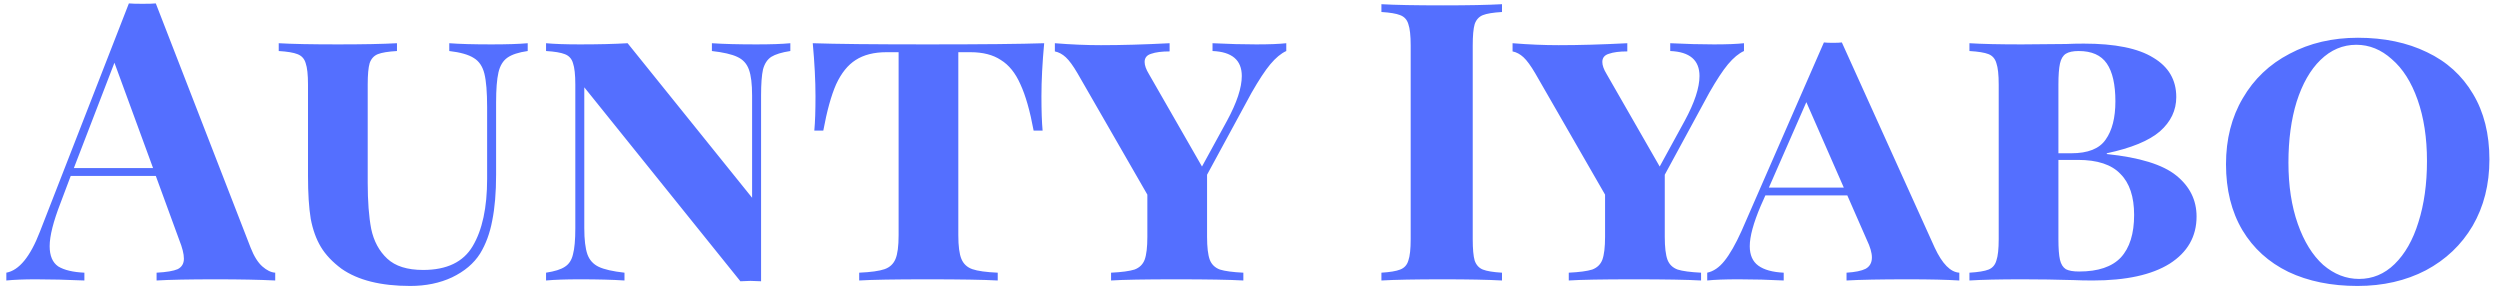<svg width="205" height="24" viewBox="0 0 205 24" fill="none" xmlns="http://www.w3.org/2000/svg">
    <path
        d="M20.552 20.312C20.829 21.016 21.149 21.528 21.512 21.848C21.875 22.168 22.227 22.339 22.568 22.36V23C21.288 22.936 19.667 22.904 17.704 22.904C15.528 22.904 13.907 22.936 12.84 23V22.36C13.651 22.317 14.227 22.221 14.568 22.072C14.909 21.901 15.08 21.613 15.08 21.208C15.08 20.824 14.952 20.312 14.696 19.672L12.776 14.424H5.8L4.968 16.632C4.371 18.168 4.072 19.352 4.072 20.184C4.072 20.973 4.307 21.528 4.776 21.848C5.267 22.147 5.981 22.317 6.92 22.36V23C5.469 22.936 4.147 22.904 2.952 22.904C1.971 22.904 1.16 22.936 0.52 23V22.36C1.565 22.168 2.483 21.048 3.272 19L10.568 0.28C10.803 0.301 11.176 0.312 11.688 0.312C12.2 0.312 12.563 0.301 12.776 0.28L20.552 20.312ZM12.552 13.784L9.384 5.144L6.056 13.784H12.552ZM43.272 4.184C42.525 4.291 41.97 4.472 41.608 4.728C41.245 4.984 41 5.389 40.872 5.944C40.744 6.499 40.68 7.32 40.68 8.408V14.328C40.68 15.8 40.573 17.059 40.36 18.104C40.168 19.128 39.837 20.024 39.368 20.792C38.856 21.603 38.088 22.253 37.064 22.744C36.061 23.213 34.92 23.448 33.64 23.448C31.229 23.448 29.352 22.979 28.008 22.04C27.261 21.485 26.696 20.888 26.312 20.248C25.928 19.608 25.65 18.84 25.48 17.944C25.33 17.027 25.256 15.853 25.256 14.424V6.936C25.256 6.125 25.192 5.539 25.064 5.176C24.957 4.813 24.733 4.568 24.392 4.44C24.072 4.312 23.56 4.227 22.856 4.184V3.544C23.922 3.608 25.544 3.64 27.72 3.64C29.789 3.64 31.4 3.608 32.552 3.544V4.184C31.826 4.227 31.304 4.312 30.984 4.44C30.664 4.568 30.44 4.813 30.312 5.176C30.205 5.539 30.152 6.125 30.152 6.936V14.968C30.152 16.504 30.248 17.773 30.44 18.776C30.653 19.779 31.09 20.589 31.752 21.208C32.413 21.827 33.394 22.136 34.696 22.136C36.637 22.136 37.992 21.485 38.76 20.184C39.549 18.861 39.944 17.027 39.944 14.68V8.792C39.944 7.555 39.869 6.637 39.72 6.04C39.57 5.443 39.282 5.016 38.856 4.76C38.429 4.483 37.757 4.291 36.84 4.184V3.544C37.672 3.608 38.824 3.64 40.296 3.64C41.576 3.64 42.568 3.608 43.272 3.544V4.184ZM64.808 4.184C64.104 4.291 63.582 4.451 63.24 4.664C62.92 4.877 62.696 5.219 62.568 5.688C62.462 6.157 62.408 6.872 62.408 7.832V23.064L61.544 23.032L60.712 23.064L47.912 7.16V18.712C47.912 19.651 47.998 20.365 48.168 20.856C48.339 21.325 48.648 21.667 49.096 21.88C49.544 22.093 50.248 22.253 51.208 22.36V23C50.248 22.936 49.032 22.904 47.56 22.904C46.387 22.904 45.459 22.936 44.776 23V22.36C45.48 22.253 45.992 22.093 46.312 21.88C46.654 21.667 46.878 21.325 46.984 20.856C47.112 20.387 47.176 19.672 47.176 18.712V6.936C47.176 6.125 47.112 5.539 46.984 5.176C46.878 4.813 46.654 4.568 46.312 4.44C45.992 4.312 45.48 4.227 44.776 4.184V3.544C45.459 3.608 46.387 3.64 47.56 3.64C49.075 3.64 50.376 3.608 51.464 3.544L61.672 16.216V7.832C61.672 6.893 61.587 6.189 61.416 5.72C61.246 5.229 60.926 4.877 60.456 4.664C60.008 4.451 59.315 4.291 58.376 4.184V3.544C59.315 3.608 60.531 3.64 62.024 3.64C63.219 3.64 64.147 3.608 64.808 3.544V4.184ZM85.622 3.544C85.473 5.165 85.398 6.616 85.398 7.896C85.398 9.091 85.43 10.029 85.494 10.712H84.758C84.459 9.091 84.097 7.821 83.67 6.904C83.265 5.987 82.731 5.325 82.07 4.92C81.43 4.493 80.598 4.28 79.574 4.28H78.582V19.288C78.582 20.184 78.667 20.835 78.838 21.24C79.009 21.645 79.307 21.923 79.734 22.072C80.161 22.221 80.854 22.317 81.814 22.36V23C80.662 22.936 78.742 22.904 76.054 22.904C73.345 22.904 71.478 22.936 70.454 23V22.36C71.414 22.317 72.107 22.221 72.534 22.072C72.961 21.923 73.259 21.645 73.43 21.24C73.601 20.835 73.686 20.184 73.686 19.288V4.28H72.694C71.67 4.28 70.827 4.493 70.166 4.92C69.526 5.325 68.993 5.987 68.566 6.904C68.161 7.821 67.809 9.091 67.51 10.712H66.774C66.838 10.029 66.87 9.091 66.87 7.896C66.87 6.616 66.795 5.165 66.646 3.544C68.502 3.608 71.638 3.64 76.054 3.64C80.555 3.64 83.745 3.608 85.622 3.544ZM103.011 3.64C104.078 3.64 104.899 3.608 105.475 3.544V4.184C105.049 4.376 104.611 4.739 104.163 5.272C103.737 5.784 103.225 6.563 102.627 7.608L98.979 14.328V19.416C98.979 20.269 99.054 20.899 99.203 21.304C99.353 21.688 99.63 21.955 100.035 22.104C100.441 22.232 101.081 22.317 101.955 22.36V23C100.846 22.936 99.011 22.904 96.451 22.904C93.849 22.904 92.067 22.936 91.107 23V22.36C91.982 22.317 92.622 22.232 93.027 22.104C93.433 21.955 93.71 21.688 93.859 21.304C94.009 20.899 94.083 20.269 94.083 19.416V15.96L88.355 6.008C87.993 5.389 87.673 4.952 87.395 4.696C87.118 4.44 86.819 4.28 86.499 4.216V3.544C87.822 3.651 89.081 3.704 90.275 3.704C91.961 3.704 93.838 3.651 95.907 3.544V4.216C95.267 4.216 94.766 4.28 94.403 4.408C94.041 4.515 93.859 4.739 93.859 5.08C93.859 5.357 93.977 5.688 94.211 6.072L98.563 13.656L100.611 9.912C101.422 8.419 101.827 7.192 101.827 6.232C101.827 4.931 101.027 4.248 99.427 4.184V3.544C100.729 3.608 101.923 3.64 103.011 3.64ZM123.164 0.984C122.438 1.027 121.916 1.112 121.595 1.24C121.276 1.368 121.052 1.613 120.924 1.976C120.817 2.339 120.764 2.925 120.764 3.736V19.608C120.764 20.419 120.817 21.005 120.924 21.368C121.052 21.731 121.276 21.976 121.595 22.104C121.916 22.232 122.438 22.317 123.164 22.36V23C122.012 22.936 120.401 22.904 118.332 22.904C116.049 22.904 114.364 22.936 113.276 23V22.36C113.98 22.317 114.492 22.232 114.812 22.104C115.153 21.976 115.377 21.731 115.484 21.368C115.612 21.005 115.676 20.419 115.676 19.608V3.736C115.676 2.925 115.612 2.339 115.484 1.976C115.377 1.613 115.153 1.368 114.812 1.24C114.492 1.112 113.98 1.027 113.276 0.984V0.344C114.364 0.408 116.049 0.44 118.332 0.44C120.401 0.44 122.012 0.408 123.164 0.344V0.984ZM140.543 3.64C141.609 3.64 142.431 3.608 143.007 3.544V4.184C142.58 4.376 142.143 4.739 141.694 5.272C141.268 5.784 140.756 6.563 140.159 7.608L136.511 14.328V19.416C136.511 20.269 136.585 20.899 136.735 21.304C136.884 21.688 137.161 21.955 137.567 22.104C137.972 22.232 138.612 22.317 139.487 22.36V23C138.377 22.936 136.543 22.904 133.983 22.904C131.38 22.904 129.599 22.936 128.639 23V22.36C129.513 22.317 130.153 22.232 130.559 22.104C130.964 21.955 131.241 21.688 131.391 21.304C131.54 20.899 131.615 20.269 131.615 19.416V15.96L125.887 6.008C125.524 5.389 125.204 4.952 124.927 4.696C124.649 4.44 124.351 4.28 124.03 4.216V3.544C125.353 3.651 126.612 3.704 127.807 3.704C129.492 3.704 131.369 3.651 133.439 3.544V4.216C132.799 4.216 132.297 4.28 131.935 4.408C131.572 4.515 131.391 4.739 131.391 5.08C131.391 5.357 131.508 5.688 131.743 6.072L136.095 13.656L138.143 9.912C138.953 8.419 139.359 7.192 139.359 6.232C139.359 4.931 138.559 4.248 136.959 4.184V3.544C138.26 3.608 139.455 3.64 140.543 3.64ZM158.648 20.312C159.266 21.635 159.938 22.317 160.664 22.36V23C159.64 22.936 158.242 22.904 156.472 22.904C154.189 22.904 152.504 22.936 151.416 23V22.36C152.12 22.317 152.642 22.211 152.984 22.04C153.325 21.848 153.496 21.539 153.496 21.112C153.496 20.728 153.357 20.248 153.08 19.672L151.48 16.024H144.76L144.376 16.888C143.778 18.296 143.48 19.395 143.48 20.184C143.48 20.909 143.714 21.443 144.184 21.784C144.653 22.125 145.346 22.317 146.264 22.36V23C145.048 22.936 143.821 22.904 142.584 22.904C141.432 22.904 140.568 22.936 139.992 23V22.36C140.504 22.253 140.973 21.933 141.4 21.4C141.848 20.845 142.317 20.024 142.808 18.936L149.56 3.48C149.73 3.501 149.976 3.512 150.296 3.512C150.637 3.512 150.882 3.501 151.032 3.48L158.648 20.312ZM151.192 15.384L148.12 8.376L145.048 15.384H151.192ZM172.758 12.632C175.446 12.909 177.345 13.496 178.454 14.392C179.564 15.288 180.118 16.408 180.118 17.752C180.118 19.395 179.382 20.685 177.91 21.624C176.438 22.541 174.337 23 171.606 23C171.009 23 170.497 22.989 170.07 22.968C168.62 22.925 167.212 22.904 165.846 22.904C163.948 22.904 162.497 22.936 161.494 23V22.36C162.22 22.317 162.742 22.232 163.062 22.104C163.382 21.976 163.596 21.731 163.702 21.368C163.83 21.005 163.894 20.419 163.894 19.608V6.936C163.894 6.125 163.83 5.539 163.702 5.176C163.596 4.813 163.382 4.568 163.062 4.44C162.742 4.312 162.22 4.227 161.494 4.184V3.544C162.497 3.608 163.926 3.64 165.782 3.64L169.43 3.608C169.857 3.587 170.337 3.576 170.87 3.576C173.43 3.576 175.329 3.96 176.566 4.728C177.825 5.475 178.454 6.552 178.454 7.96C178.454 9.048 178.006 9.987 177.11 10.776C176.214 11.544 174.764 12.141 172.758 12.568V12.632ZM170.454 4.184C169.985 4.184 169.633 4.259 169.398 4.408C169.164 4.557 169.004 4.824 168.918 5.208C168.833 5.592 168.79 6.168 168.79 6.936V12.568H169.846C171.212 12.568 172.15 12.195 172.662 11.448C173.196 10.701 173.462 9.656 173.462 8.312C173.462 6.925 173.228 5.891 172.758 5.208C172.289 4.525 171.521 4.184 170.454 4.184ZM170.486 22.264C172.044 22.264 173.185 21.88 173.91 21.112C174.636 20.323 174.998 19.16 174.998 17.624C174.998 16.131 174.625 15.011 173.878 14.264C173.153 13.496 171.99 13.112 170.39 13.112H168.79V19.608C168.79 20.376 168.833 20.941 168.918 21.304C169.004 21.667 169.164 21.923 169.398 22.072C169.633 22.2 169.996 22.264 170.486 22.264ZM193.348 3.096C195.502 3.096 197.39 3.491 199.012 4.28C200.633 5.048 201.892 6.189 202.788 7.704C203.684 9.197 204.132 10.989 204.132 13.08C204.132 15.128 203.673 16.941 202.756 18.52C201.838 20.077 200.558 21.293 198.916 22.168C197.273 23.021 195.406 23.448 193.316 23.448C191.161 23.448 189.273 23.064 187.652 22.296C186.03 21.507 184.772 20.365 183.876 18.872C182.98 17.357 182.532 15.555 182.532 13.464C182.532 11.416 182.99 9.613 183.908 8.056C184.825 6.477 186.105 5.261 187.748 4.408C189.39 3.533 191.257 3.096 193.348 3.096ZM193.22 3.672C192.11 3.672 191.129 4.088 190.276 4.92C189.444 5.731 188.793 6.872 188.324 8.344C187.876 9.795 187.652 11.459 187.652 13.336C187.652 15.235 187.908 16.909 188.42 18.36C188.932 19.811 189.625 20.931 190.5 21.72C191.396 22.488 192.377 22.872 193.444 22.872C194.553 22.872 195.524 22.467 196.356 21.656C197.209 20.824 197.86 19.683 198.308 18.232C198.777 16.76 199.012 15.085 199.012 13.208C199.012 11.309 198.756 9.635 198.244 8.184C197.732 6.733 197.028 5.624 196.132 4.856C195.257 4.067 194.286 3.672 193.22 3.672Z"
        fill="#546FFF" />
</svg>